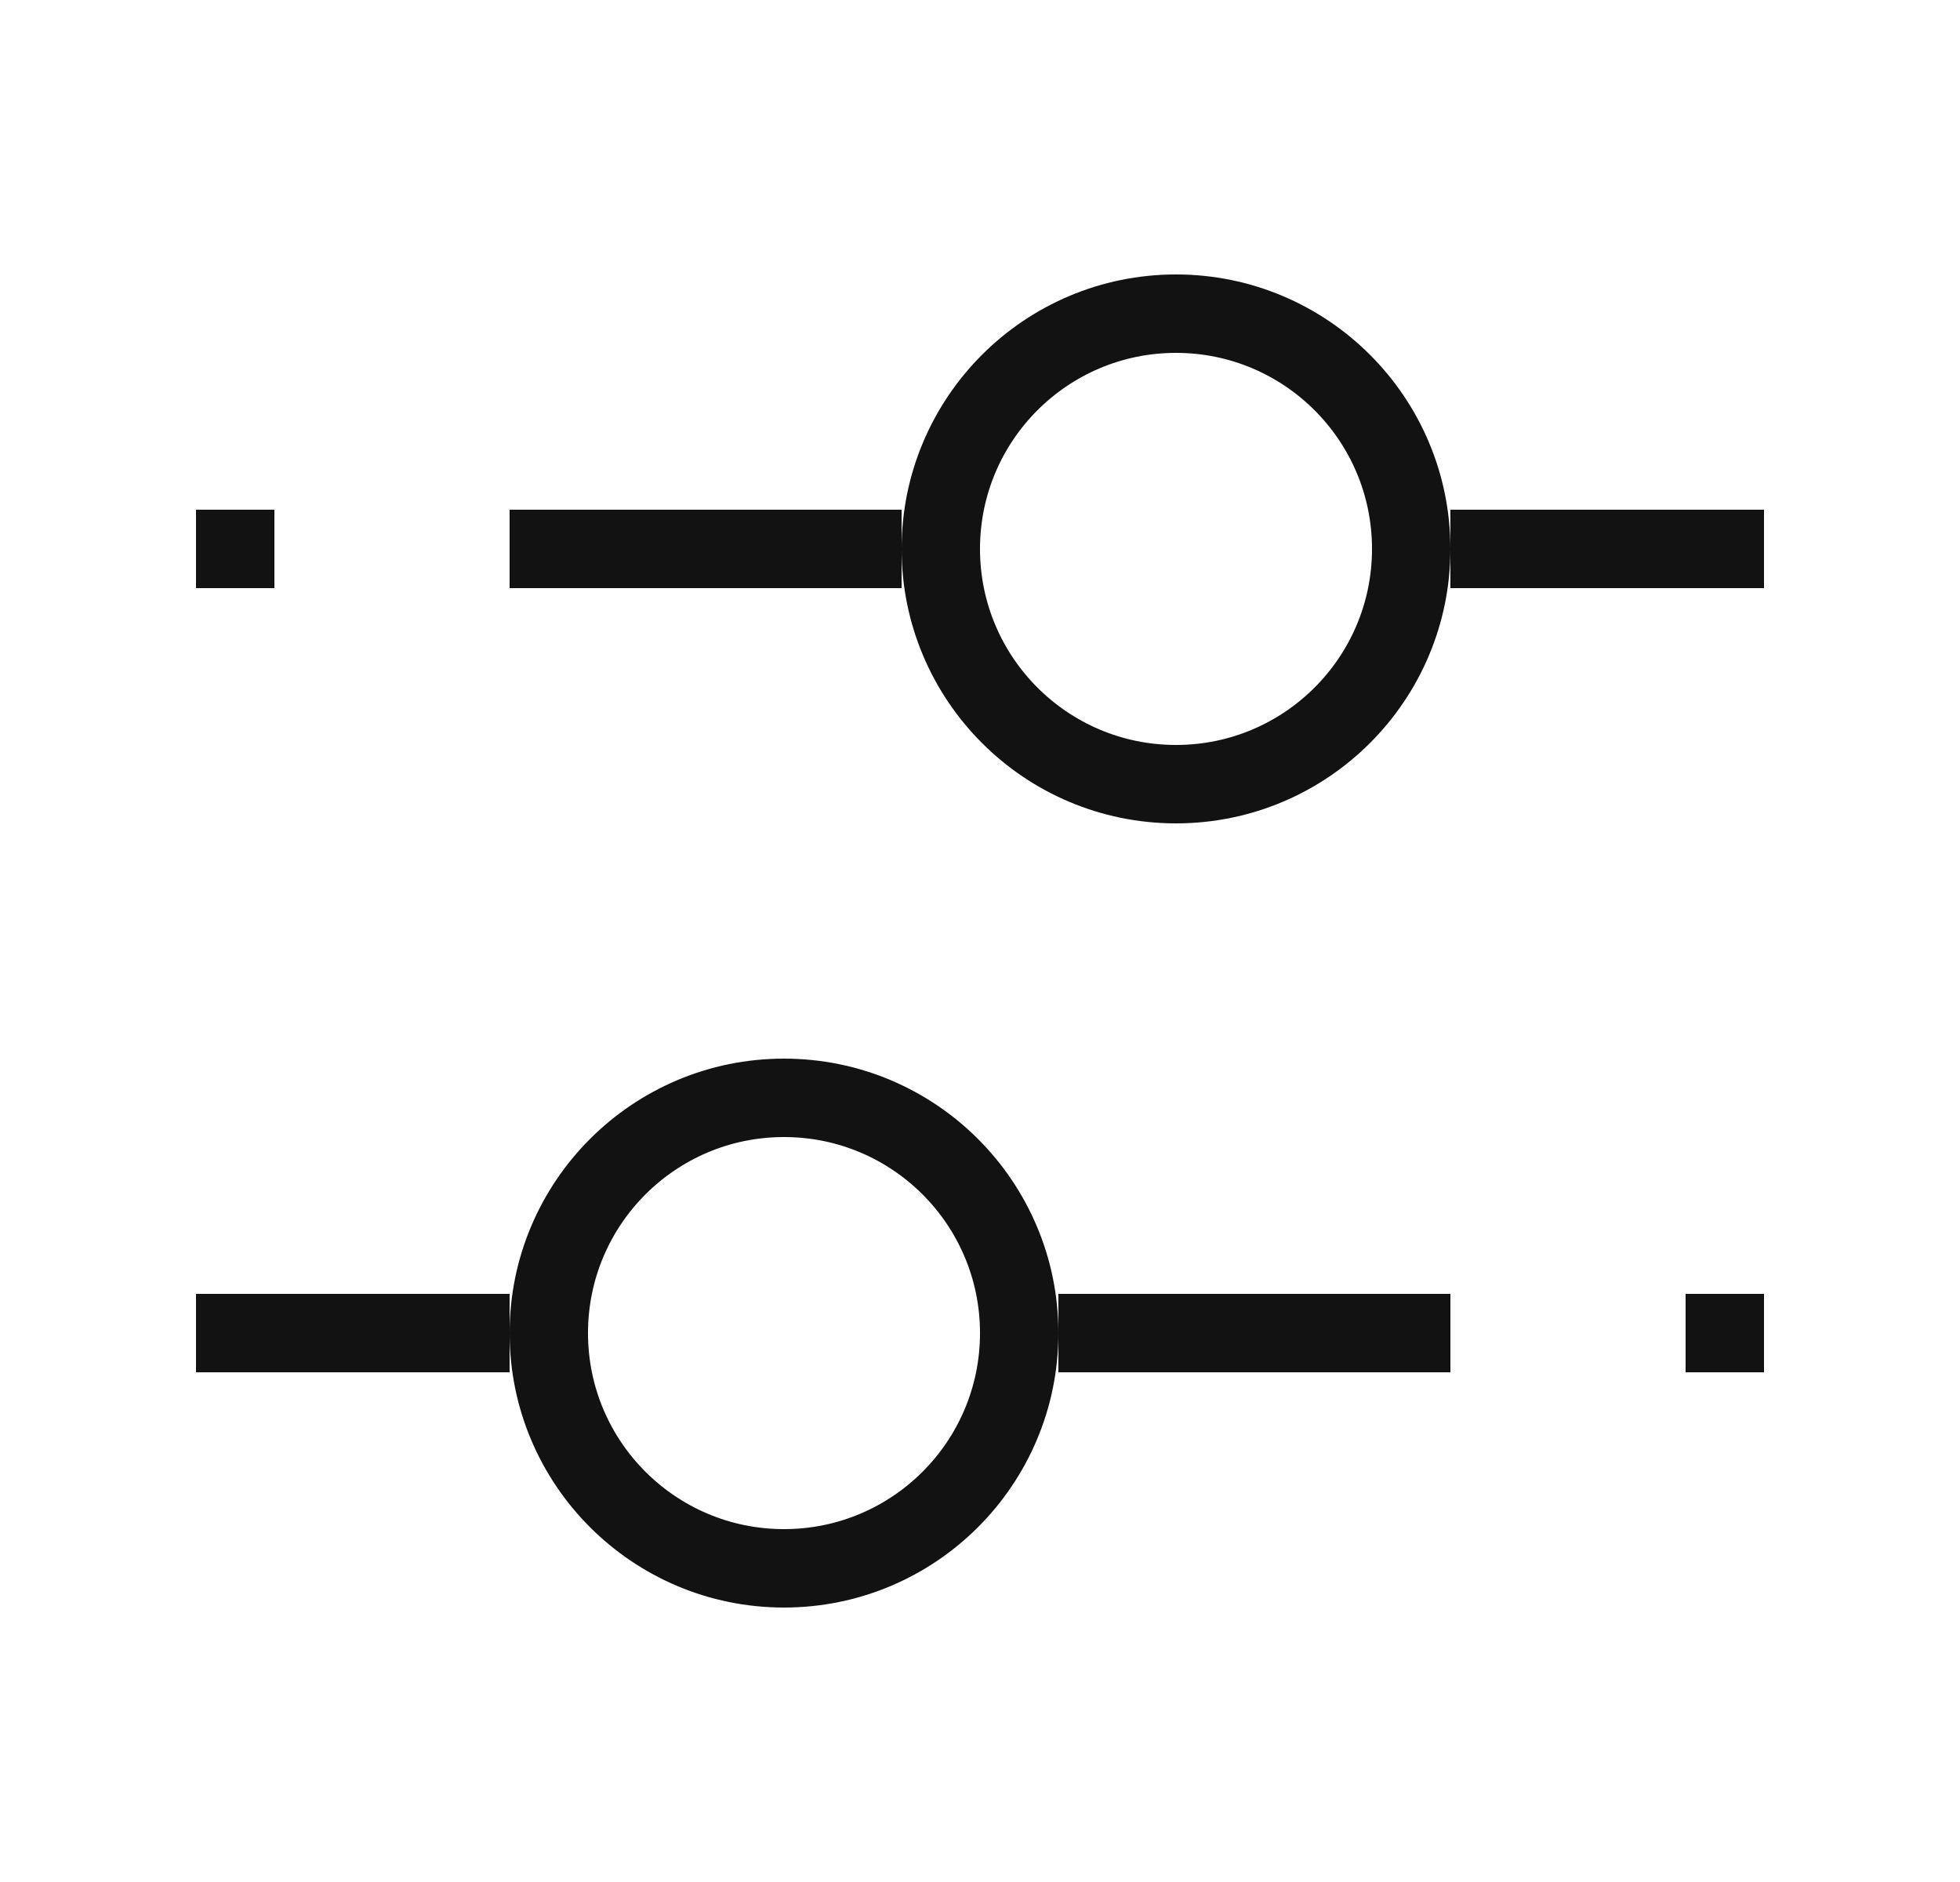 <svg width="25" height="24" viewBox="0 0 25 24" fill="none" xmlns="http://www.w3.org/2000/svg">
<path d="M10 14C11.657 14 13 15.343 13 17C13 18.657 11.657 20 10 20C8.343 20 7 18.657 7 17C7 15.343 8.343 14 10 14Z" stroke="#121212" strokeWidth="1.5"/>
<path d="M15 4C13.343 4 12 5.343 12 7C12 8.657 13.343 10 15 10C16.657 10 18 8.657 18 7C18 5.343 16.657 4 15 4Z" stroke="#121212" strokeWidth="1.5"/>
<path d="M11.5 7L6.5 7M3.5 7L2.5 7" stroke="#121212" strokeWidth="1.5" strokeLinecap="round"/>
<path d="M13.5 17L18.5 17M21.5 17L22.5 17" stroke="#121212" strokeWidth="1.5" strokeLinecap="round"/>
<path d="M2.5 17L6.5 17" stroke="#121212" strokeWidth="1.5" strokeLinecap="round"/>
<path d="M22.5 7L18.5 7" stroke="#121212" strokeWidth="1.5" strokeLinecap="round"/>
</svg>
